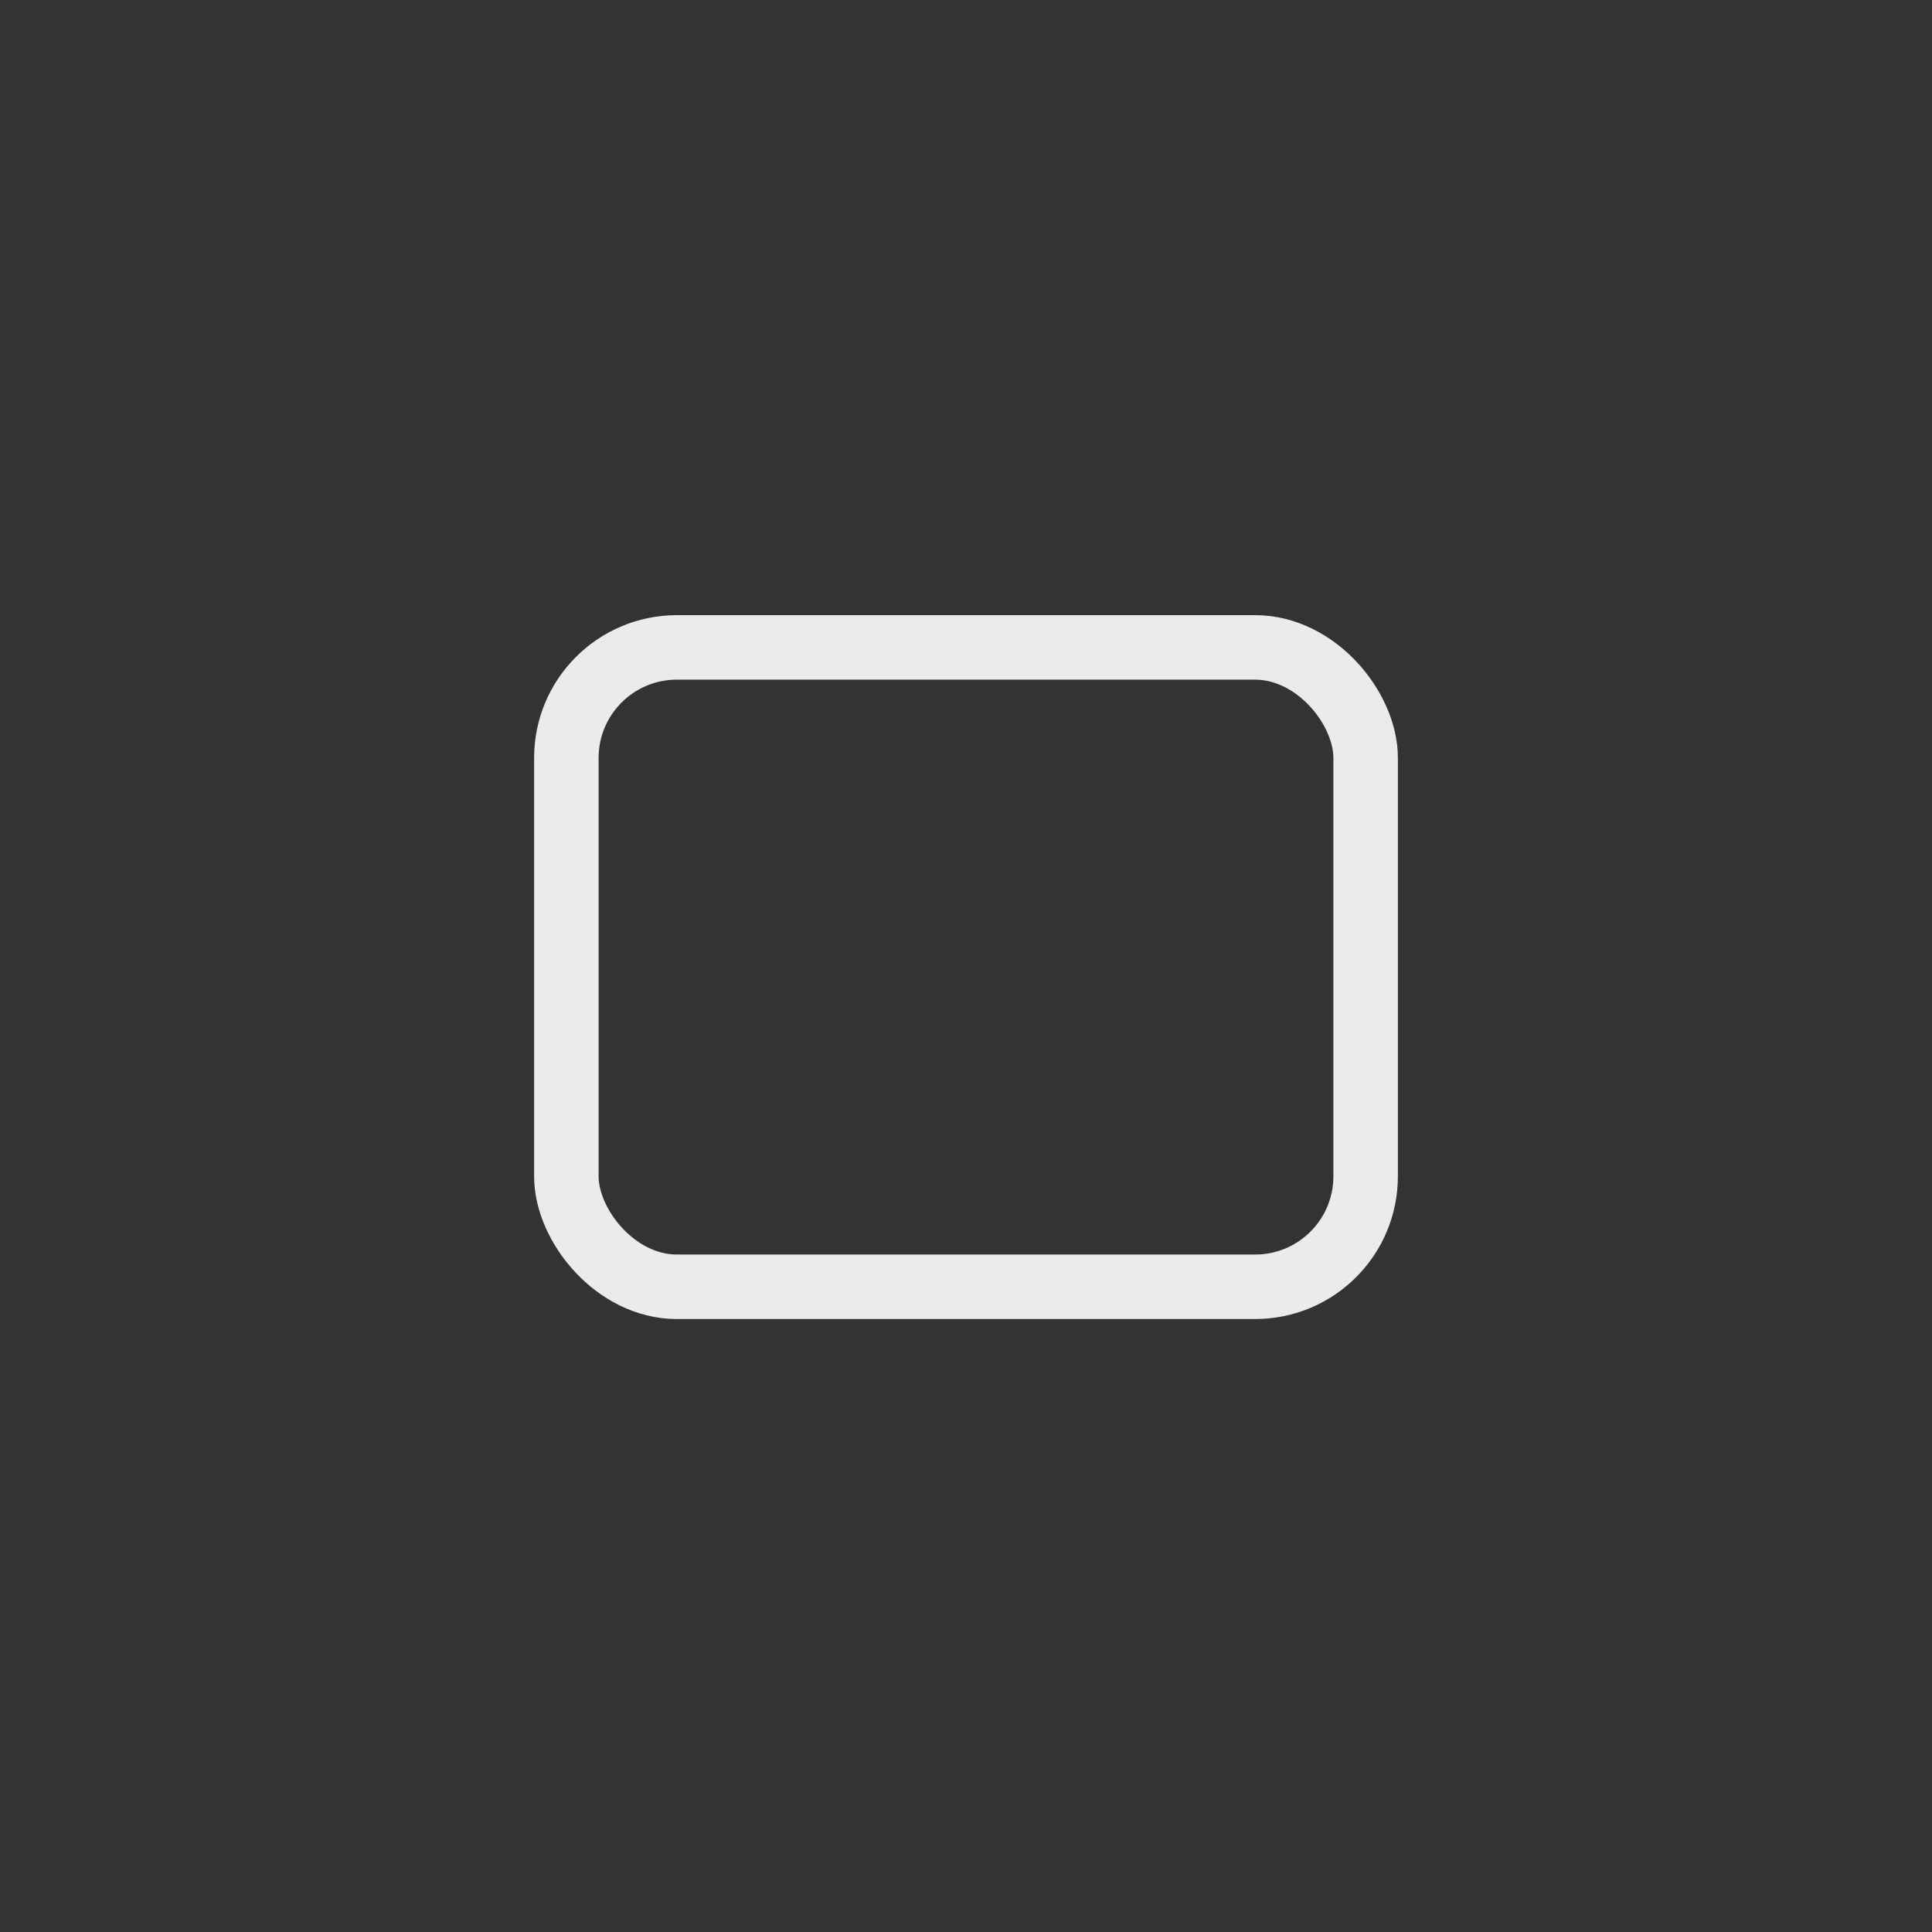 <svg width="30" height="30" version="1.1" viewBox="0 0 7.938 7.938" xmlns="http://www.w3.org/2000/svg" xmlns:osb="http://www.openswatchbook.org/uri/2009/osb">
 <rect x="0" y="0" width="7.938" height="7.938" fill="#333333" stroke="none"/>
 <g transform="translate(0 -289.06)">
  <rect x="-12.231" y="294.87" width="4.233" height="4.233" ry="4.4796e-6" opacity="0" stroke-width=".126" style="paint-order:markers stroke fill"/>
  <rect x="2.327" y="291.72" width="3.284" height="2.627" ry=".454" fill="none" opacity=".9" stroke="#fff" stroke-width=".265"/>
 </g>
</svg>
